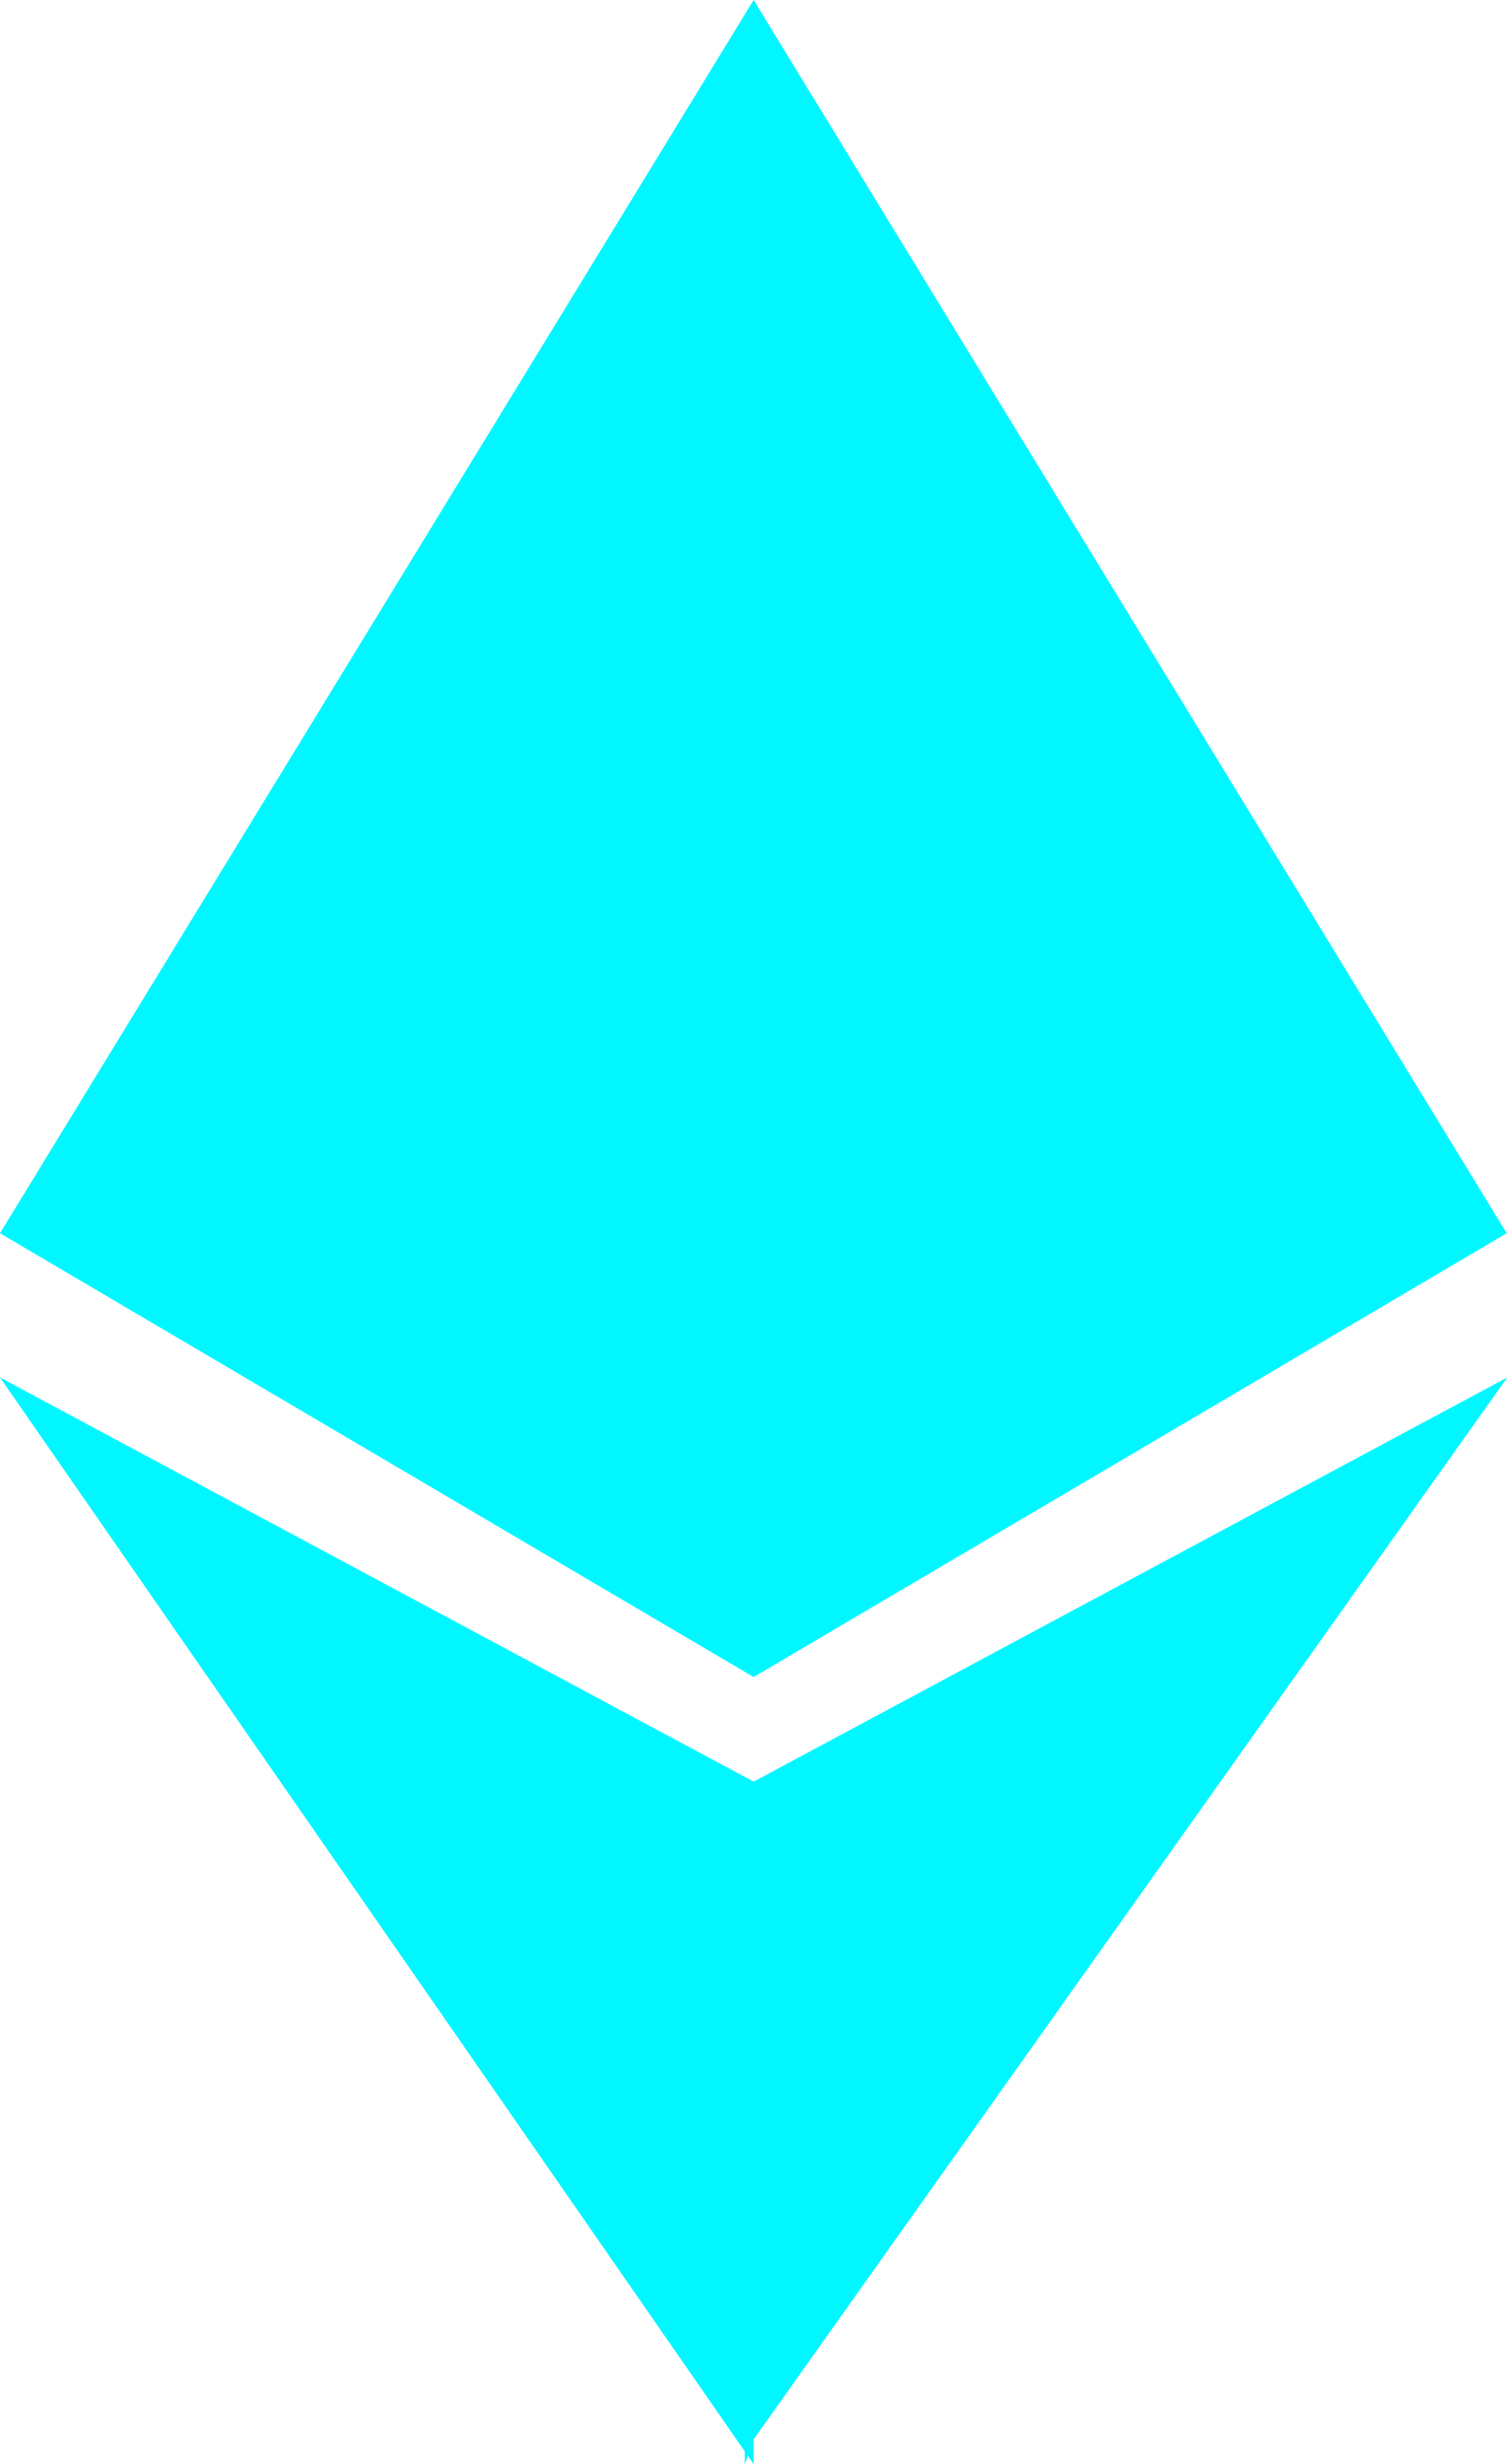 <svg fill="#00f7ff" viewBox="0 0 256 417" xmlns="http://www.w3.org/2000/svg">
  <path d="M127.6 0L125 8v273.2l2.6 2.6 127.5-75.1L127.6 0zm0 0L0 208.7l127.6 75.1V0zM127.6 301.5l-1.5 1.8V417l1.5-4.2 127.6-179.7-127.6 68.4zm0 0l-127.6-68.4L127.6 417V301.5z"></path>
</svg>
